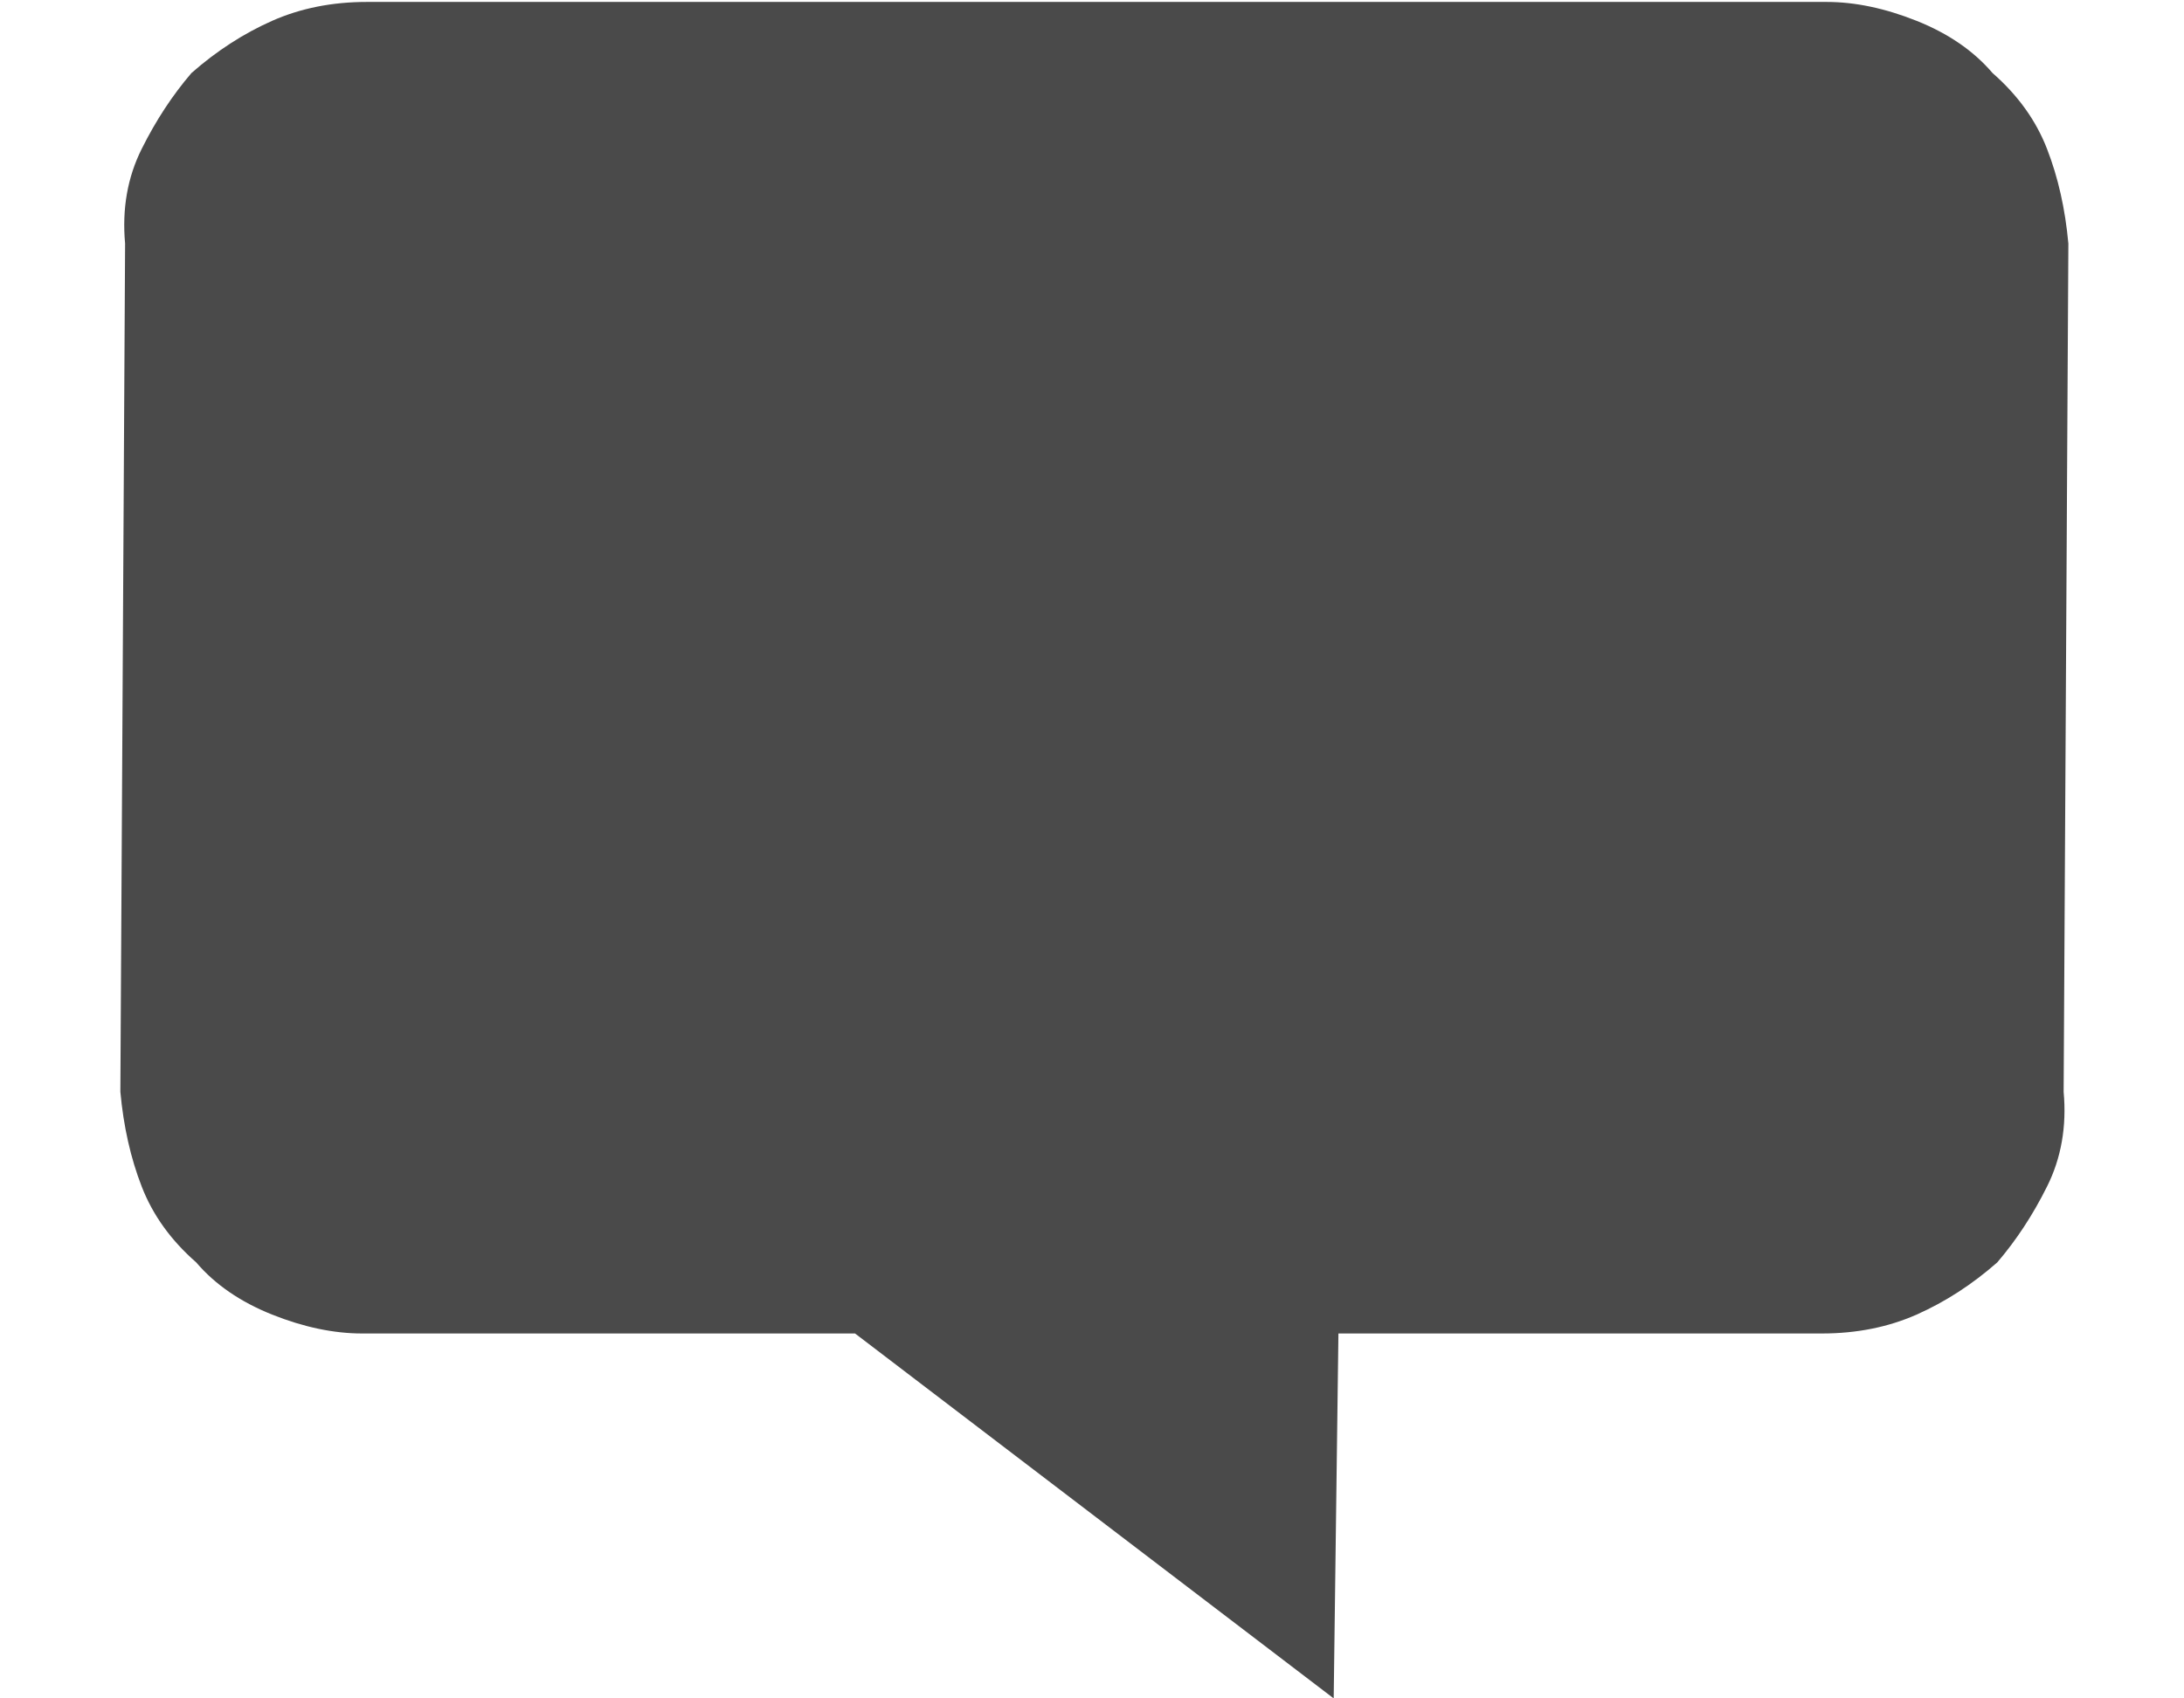 <?xml version="1.0" encoding="UTF-8" standalone="no"?>
<svg width="18px" height="14px" viewBox="0 0 18 14" version="1.1" xmlns="http://www.w3.org/2000/svg" xmlns:xlink="http://www.w3.org/1999/xlink" xmlns:sketch="http://www.bohemiancoding.com/sketch/ns">
    <!-- Generator: Sketch 3.3 (11970) - http://www.bohemiancoding.com/sketch -->
    <title>speechbubble</title>
    <desc>Created with Sketch.</desc>
    <defs></defs>
    <g id="cheatsheet" stroke="none" stroke-width="1" fill="none" fill-rule="evenodd" sketch:type="MSPage">
        <g id="ligatures" sketch:type="MSArtboardGroup" transform="translate(-985, -697)" fill="#4A4A4A">
            <path d="M1000.016,697.016 L988.023,697.016 C987.737,697.016 987.477,697.068 987.242,697.172 C987.008,697.276 986.786,697.419 986.578,697.602 C986.422,697.784 986.285,697.992 986.168,698.227 C986.051,698.461 986.005,698.721 986.031,699.008 L985.992,706 C986.018,706.286 986.077,706.547 986.168,706.781 C986.259,707.016 986.409,707.224 986.617,707.406 C986.773,707.589 986.982,707.732 987.242,707.836 C987.503,707.94 987.75,707.992 987.984,707.992 L992.047,707.992 L995.992,711 L996.031,707.992 L1000.016,707.992 C1000.302,707.992 1000.562,707.94 1000.797,707.836 C1001.031,707.732 1001.253,707.589 1001.461,707.406 C1001.617,707.224 1001.754,707.016 1001.871,706.781 C1001.988,706.547 1002.034,706.286 1002.008,706 L1002.047,699.008 C1002.021,698.721 1001.962,698.461 1001.871,698.227 C1001.78,697.992 1001.63,697.784 1001.422,697.602 C1001.266,697.419 1001.057,697.276 1000.797,697.172 C1000.536,697.068 1000.289,697.016 1000.055,697.016 L1000.016,697.016 Z" id="speechbubble" sketch:type="MSShapeGroup"></path>
        </g>
    </g>
</svg>